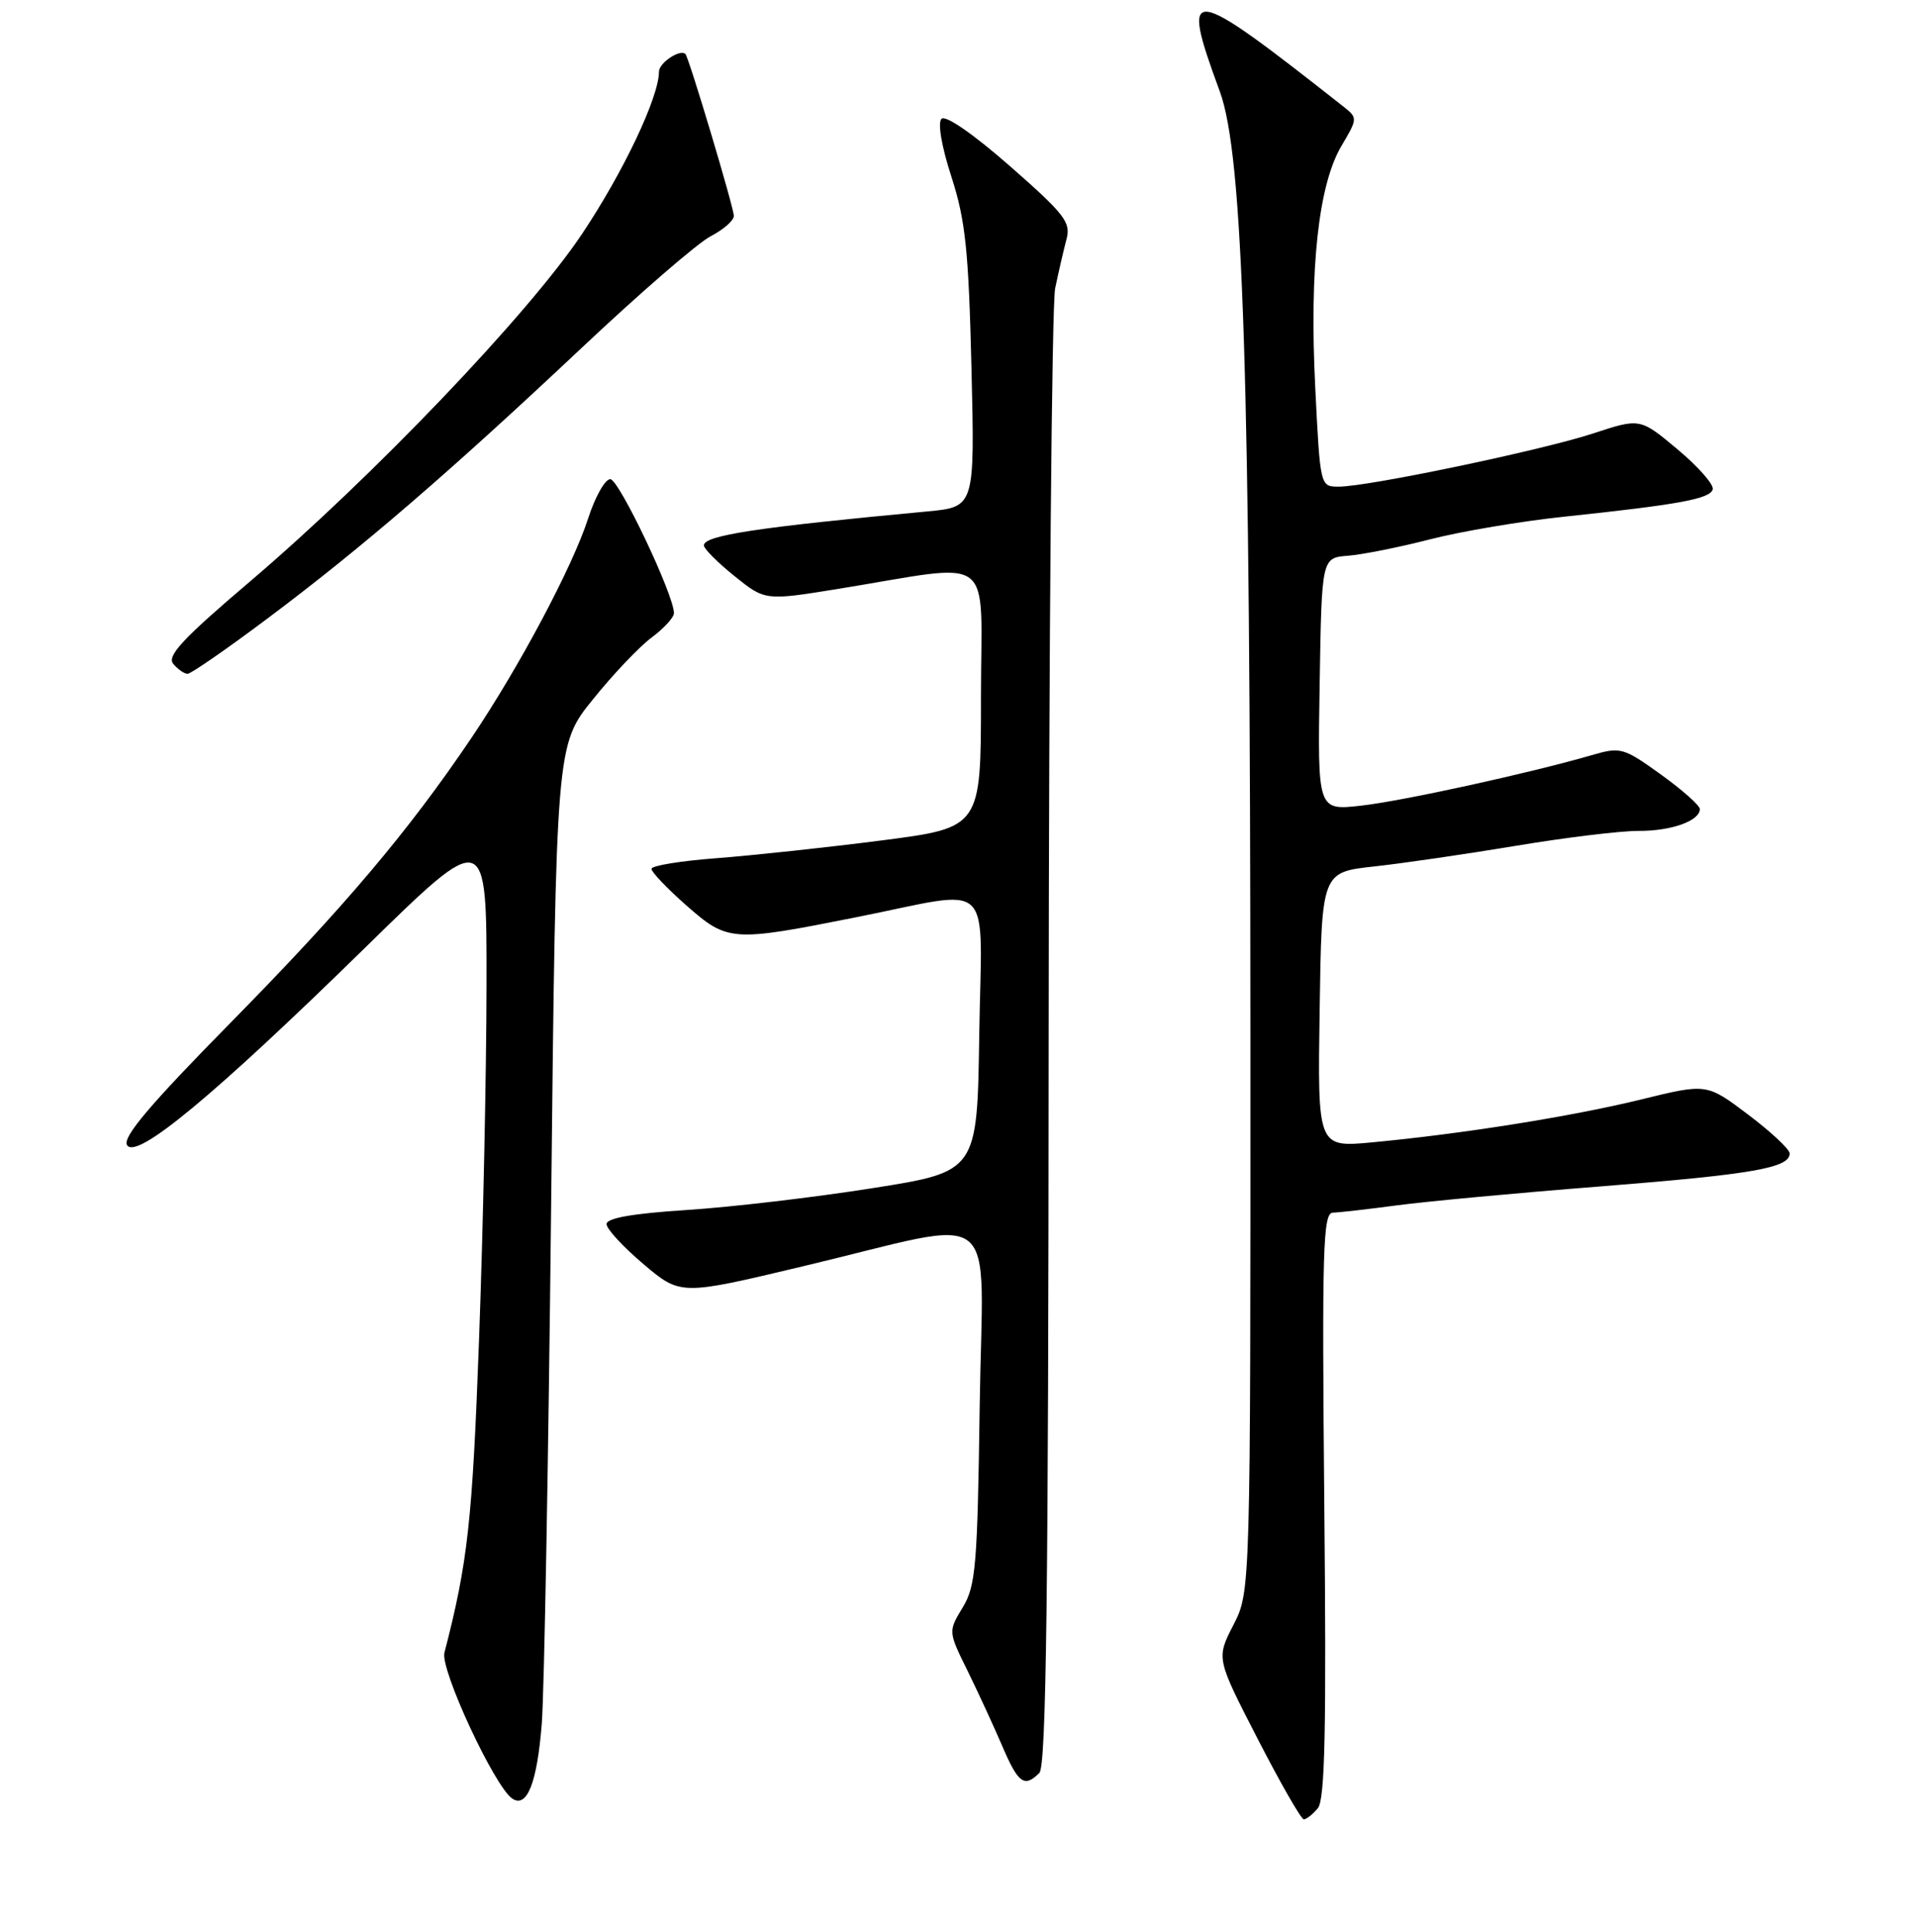 <?xml version="1.0" encoding="UTF-8" standalone="no"?>
<!DOCTYPE svg PUBLIC "-//W3C//DTD SVG 1.1//EN" "http://www.w3.org/Graphics/SVG/1.1/DTD/svg11.dtd" >
<svg xmlns="http://www.w3.org/2000/svg" xmlns:xlink="http://www.w3.org/1999/xlink" version="1.1" viewBox="0 0 256 258">
 <g >
 <path fill="currentColor"
d=" M 175.99 241.51 C 176.94 240.37 177.14 230.95 176.85 201.01 C 176.53 166.75 176.67 162.00 177.99 161.97 C 178.82 161.95 182.65 161.51 186.50 161.00 C 190.35 160.48 202.68 159.33 213.91 158.45 C 234.08 156.85 239.00 155.99 239.00 154.06 C 239.00 153.51 236.51 151.18 233.46 148.88 C 227.92 144.70 227.92 144.70 219.20 146.84 C 209.97 149.11 195.27 151.45 183.23 152.58 C 175.95 153.26 175.95 153.26 176.23 134.88 C 176.50 116.50 176.50 116.50 183.50 115.73 C 187.35 115.31 195.90 114.06 202.50 112.96 C 209.10 111.86 216.44 110.97 218.82 110.98 C 223.20 111.00 227.00 109.64 227.00 108.06 C 227.00 107.58 224.65 105.50 221.79 103.44 C 216.78 99.84 216.42 99.74 212.54 100.87 C 204.18 103.29 187.34 106.98 181.75 107.61 C 175.95 108.26 175.95 108.26 176.23 91.38 C 176.50 74.50 176.50 74.50 180.00 74.23 C 181.93 74.08 186.88 73.09 191.00 72.03 C 195.12 70.97 203.22 69.60 209.00 69.00 C 224.20 67.39 228.31 66.64 228.72 65.38 C 228.92 64.76 226.82 62.36 224.05 60.04 C 219.02 55.83 219.02 55.83 212.76 57.89 C 205.87 60.15 182.69 65.00 178.78 65.00 C 176.30 65.00 176.30 65.00 175.64 51.75 C 174.85 35.90 176.06 24.71 179.13 19.51 C 181.34 15.76 181.34 15.76 179.27 14.13 C 158.48 -2.24 157.54 -2.35 162.90 12.23 C 166.02 20.72 166.96 49.87 166.98 138.04 C 167.00 212.58 167.00 212.58 164.71 217.04 C 162.42 221.50 162.42 221.50 167.95 232.25 C 170.99 238.16 173.76 243.00 174.11 243.00 C 174.47 243.00 175.31 242.33 175.99 241.51 Z  M 72.35 230.23 C 72.68 225.98 73.24 194.82 73.60 161.00 C 74.26 99.50 74.26 99.50 79.19 93.40 C 81.89 90.04 85.44 86.31 87.06 85.12 C 88.67 83.92 90.00 82.47 90.00 81.89 C 90.00 79.46 82.65 64.00 81.50 64.00 C 80.80 64.00 79.47 66.36 78.54 69.25 C 76.46 75.70 69.33 89.11 62.95 98.57 C 54.52 111.06 45.99 121.15 30.87 136.52 C 19.97 147.60 16.32 151.91 16.97 152.95 C 18.20 154.95 28.56 146.36 48.75 126.59 C 65.00 110.67 65.00 110.67 64.97 131.59 C 64.96 143.09 64.51 164.43 63.97 179.00 C 63.08 203.21 62.47 208.69 59.35 220.74 C 58.77 222.99 66.05 238.65 68.41 240.23 C 70.38 241.55 71.73 238.10 72.35 230.23 Z  M 138.80 236.80 C 139.72 235.88 140.01 212.76 140.04 139.05 C 140.07 85.95 140.46 40.70 140.91 38.50 C 141.37 36.30 142.05 33.36 142.42 31.96 C 143.04 29.70 142.19 28.61 134.87 22.19 C 129.99 17.91 126.27 15.33 125.73 15.87 C 125.20 16.40 125.74 19.57 127.06 23.63 C 128.93 29.42 129.35 33.42 129.73 49.11 C 130.18 67.71 130.18 67.71 123.84 68.31 C 101.05 70.44 94.00 71.51 94.00 72.85 C 94.00 73.30 95.84 75.14 98.09 76.95 C 102.17 80.23 102.17 80.23 111.84 78.67 C 133.33 75.19 131.00 73.43 131.00 93.16 C 131.00 110.54 131.00 110.54 117.75 112.25 C 110.46 113.19 100.56 114.25 95.75 114.62 C 90.94 114.98 87.00 115.62 87.00 116.05 C 87.00 116.48 89.09 118.67 91.64 120.92 C 97.18 125.79 97.69 125.83 114.40 122.50 C 133.10 118.78 131.09 116.85 130.77 138.25 C 130.50 156.49 130.50 156.49 116.50 158.70 C 108.80 159.92 97.66 161.23 91.75 161.61 C 84.49 162.08 81.00 162.69 81.00 163.50 C 81.00 164.15 83.23 166.56 85.95 168.86 C 90.89 173.03 90.89 173.03 107.20 169.14 C 134.23 162.71 131.21 160.32 130.83 187.80 C 130.53 209.13 130.31 211.82 128.56 214.70 C 126.62 217.91 126.62 217.91 129.23 223.20 C 130.66 226.12 132.74 230.64 133.86 233.25 C 135.98 238.21 136.80 238.80 138.80 236.80 Z  M 35.68 82.64 C 48.26 73.22 59.96 63.14 77.66 46.48 C 85.45 39.14 93.21 32.42 94.91 31.55 C 96.61 30.67 98.00 29.45 98.00 28.84 C 98.00 27.74 92.02 7.76 91.54 7.23 C 90.86 6.49 88.00 8.39 88.00 9.57 C 88.00 12.97 83.25 22.98 77.71 31.27 C 70.55 41.98 49.75 63.74 33.37 77.68 C 24.44 85.27 22.26 87.61 23.13 88.66 C 23.75 89.40 24.61 90.00 25.05 90.00 C 25.49 90.00 30.28 86.69 35.68 82.64 Z "/>
</g>
</svg>